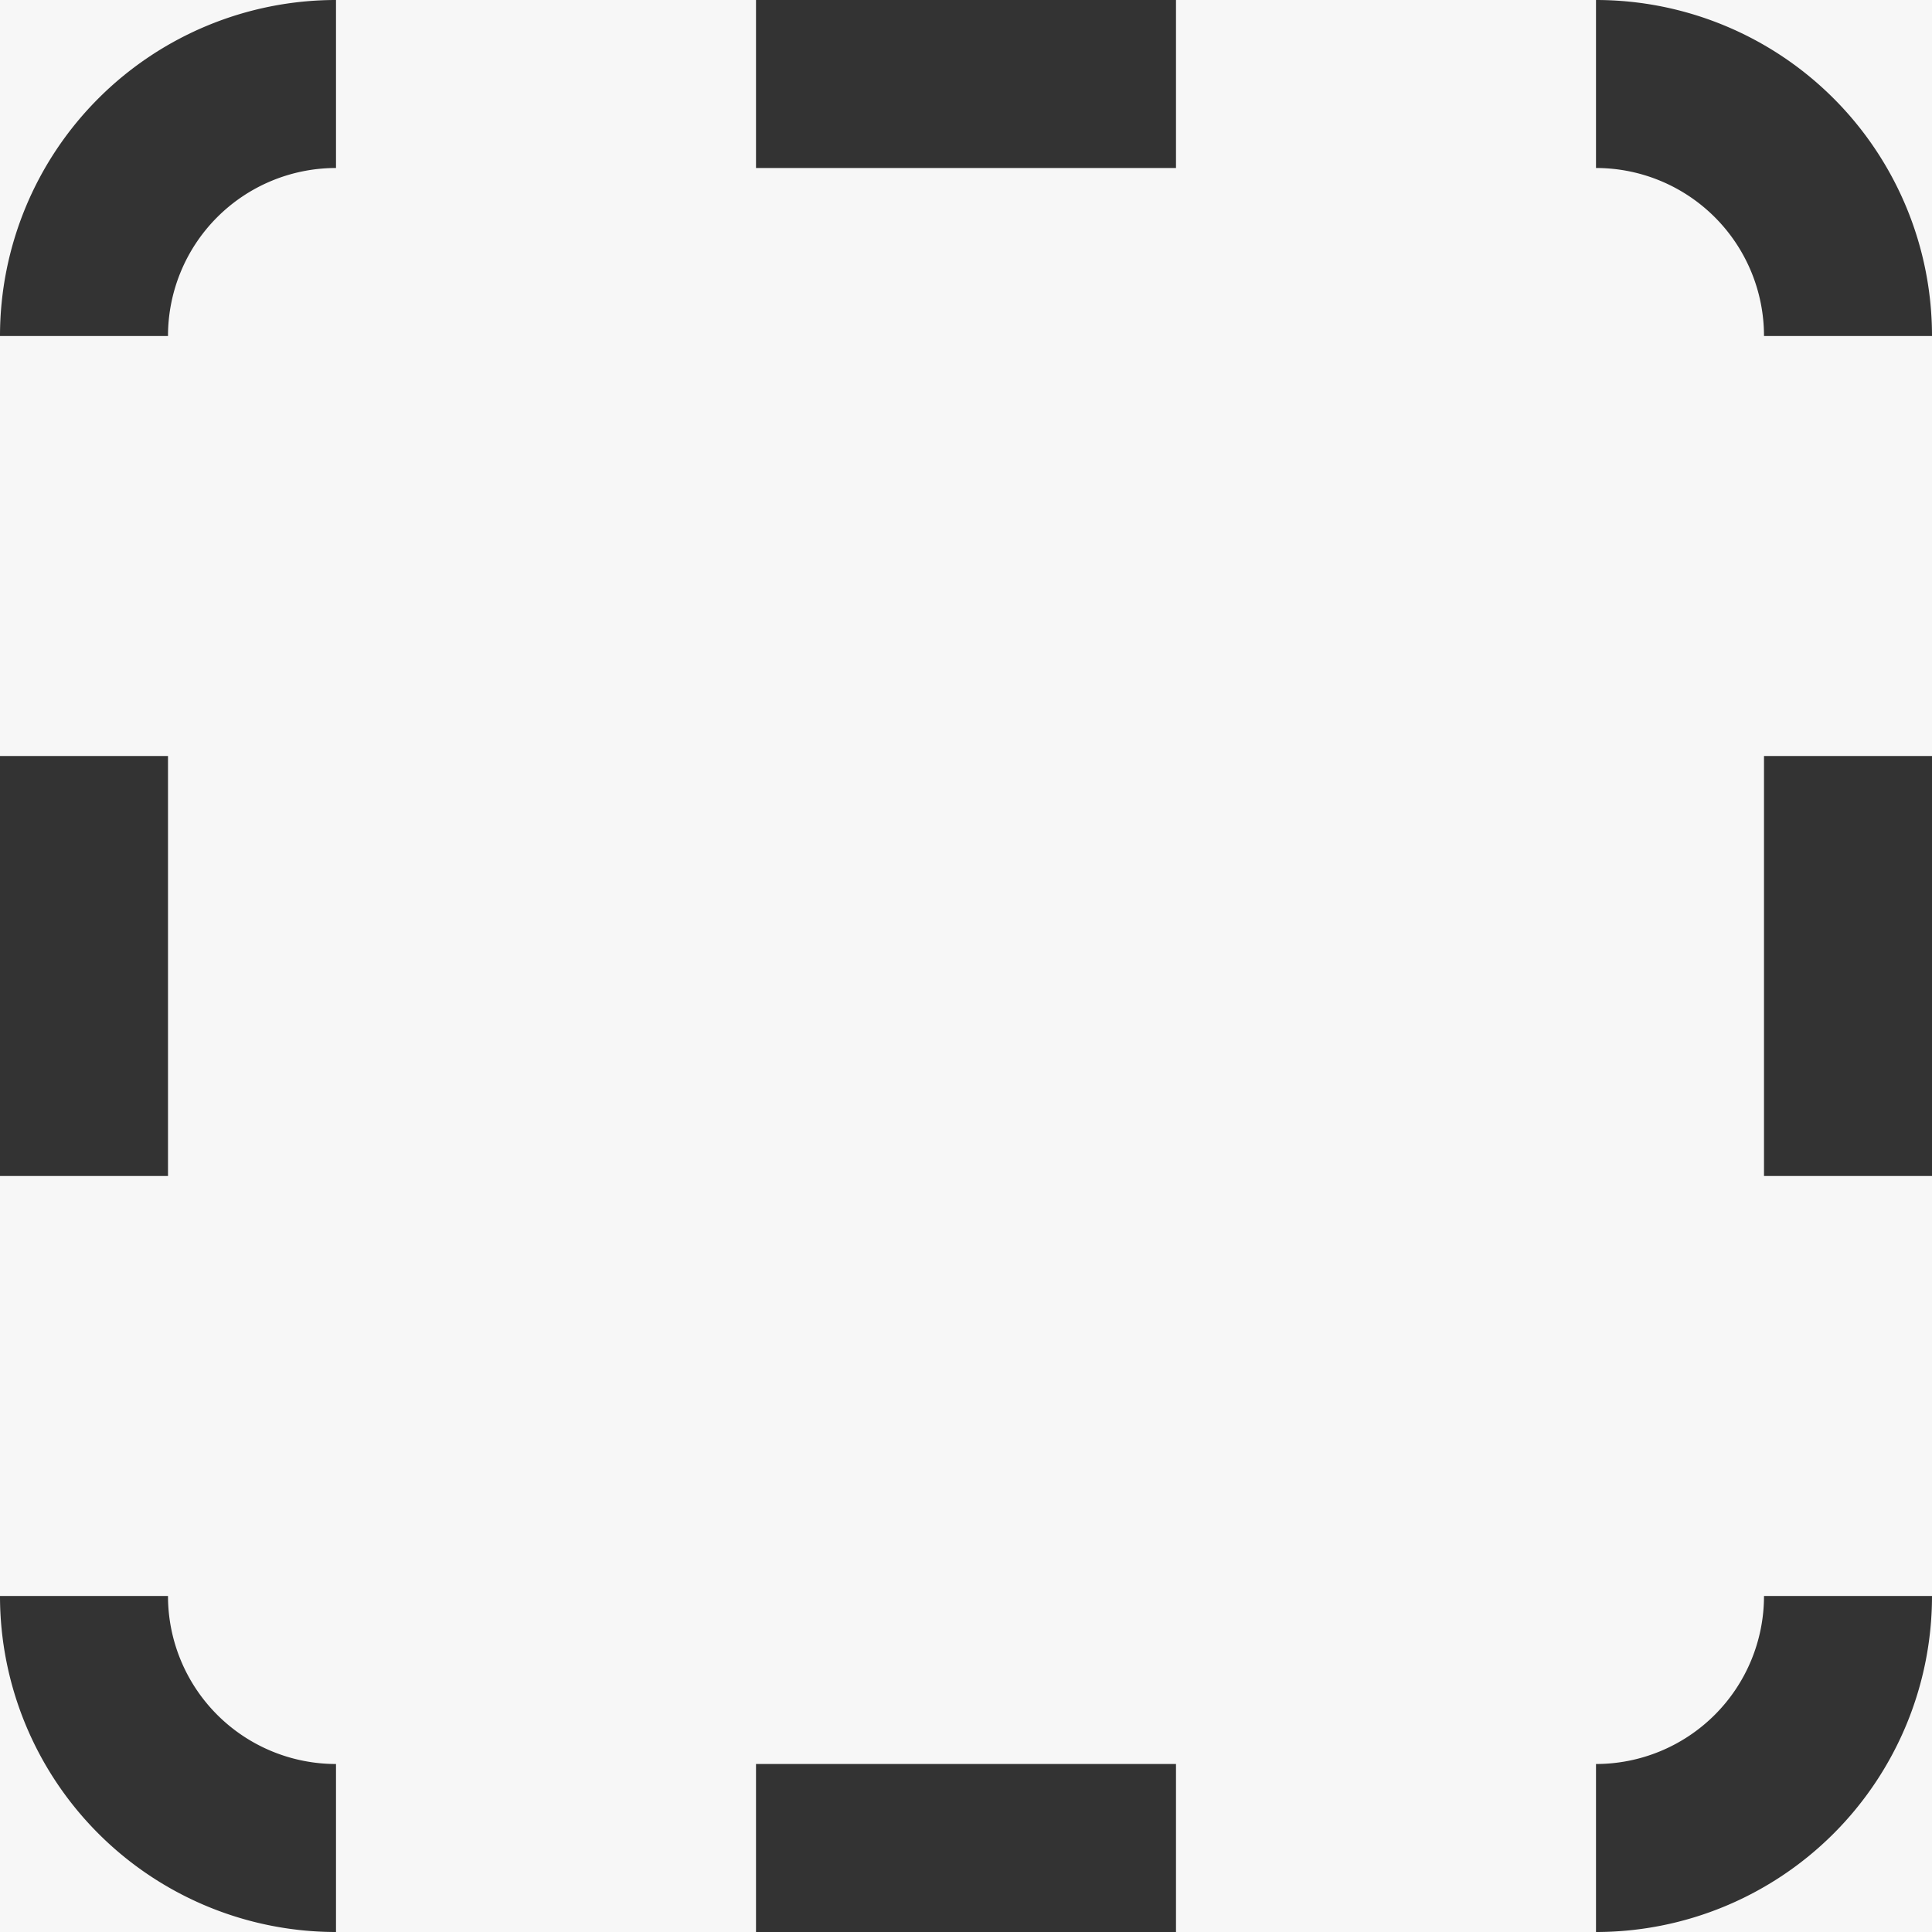 <?xml version="1.0" encoding="UTF-8"?>
<svg width="46px" height="46px" viewBox="0 0 46 46" version="1.1" xmlns="http://www.w3.org/2000/svg" xmlns:xlink="http://www.w3.org/1999/xlink">
    <rect x="0" y="0" width="46" height="46" fill="#333333" stroke="none"/>
    <path
        id="quarter"
        d="
            M23,23
            L4,23 4,18 0,18 0,0 8,0
            A8 8 0 0 0 0 8
            L4,8
            A4 4 0 0 1 8 4
            L8,0 18,0 18,4 23,4
        "
        fill="#f7f7f7"
    />
    <g transform="translate(46,0) rotate(90, 0, 0)"><use xlink:href="#quarter"/></g>
    <g transform="translate(46,46) rotate(180, 0, 0)"><use xlink:href="#quarter"/></g>
    <g transform="translate(0,46) rotate(-90, 0, 0)"><use xlink:href="#quarter"/></g>
</svg>
